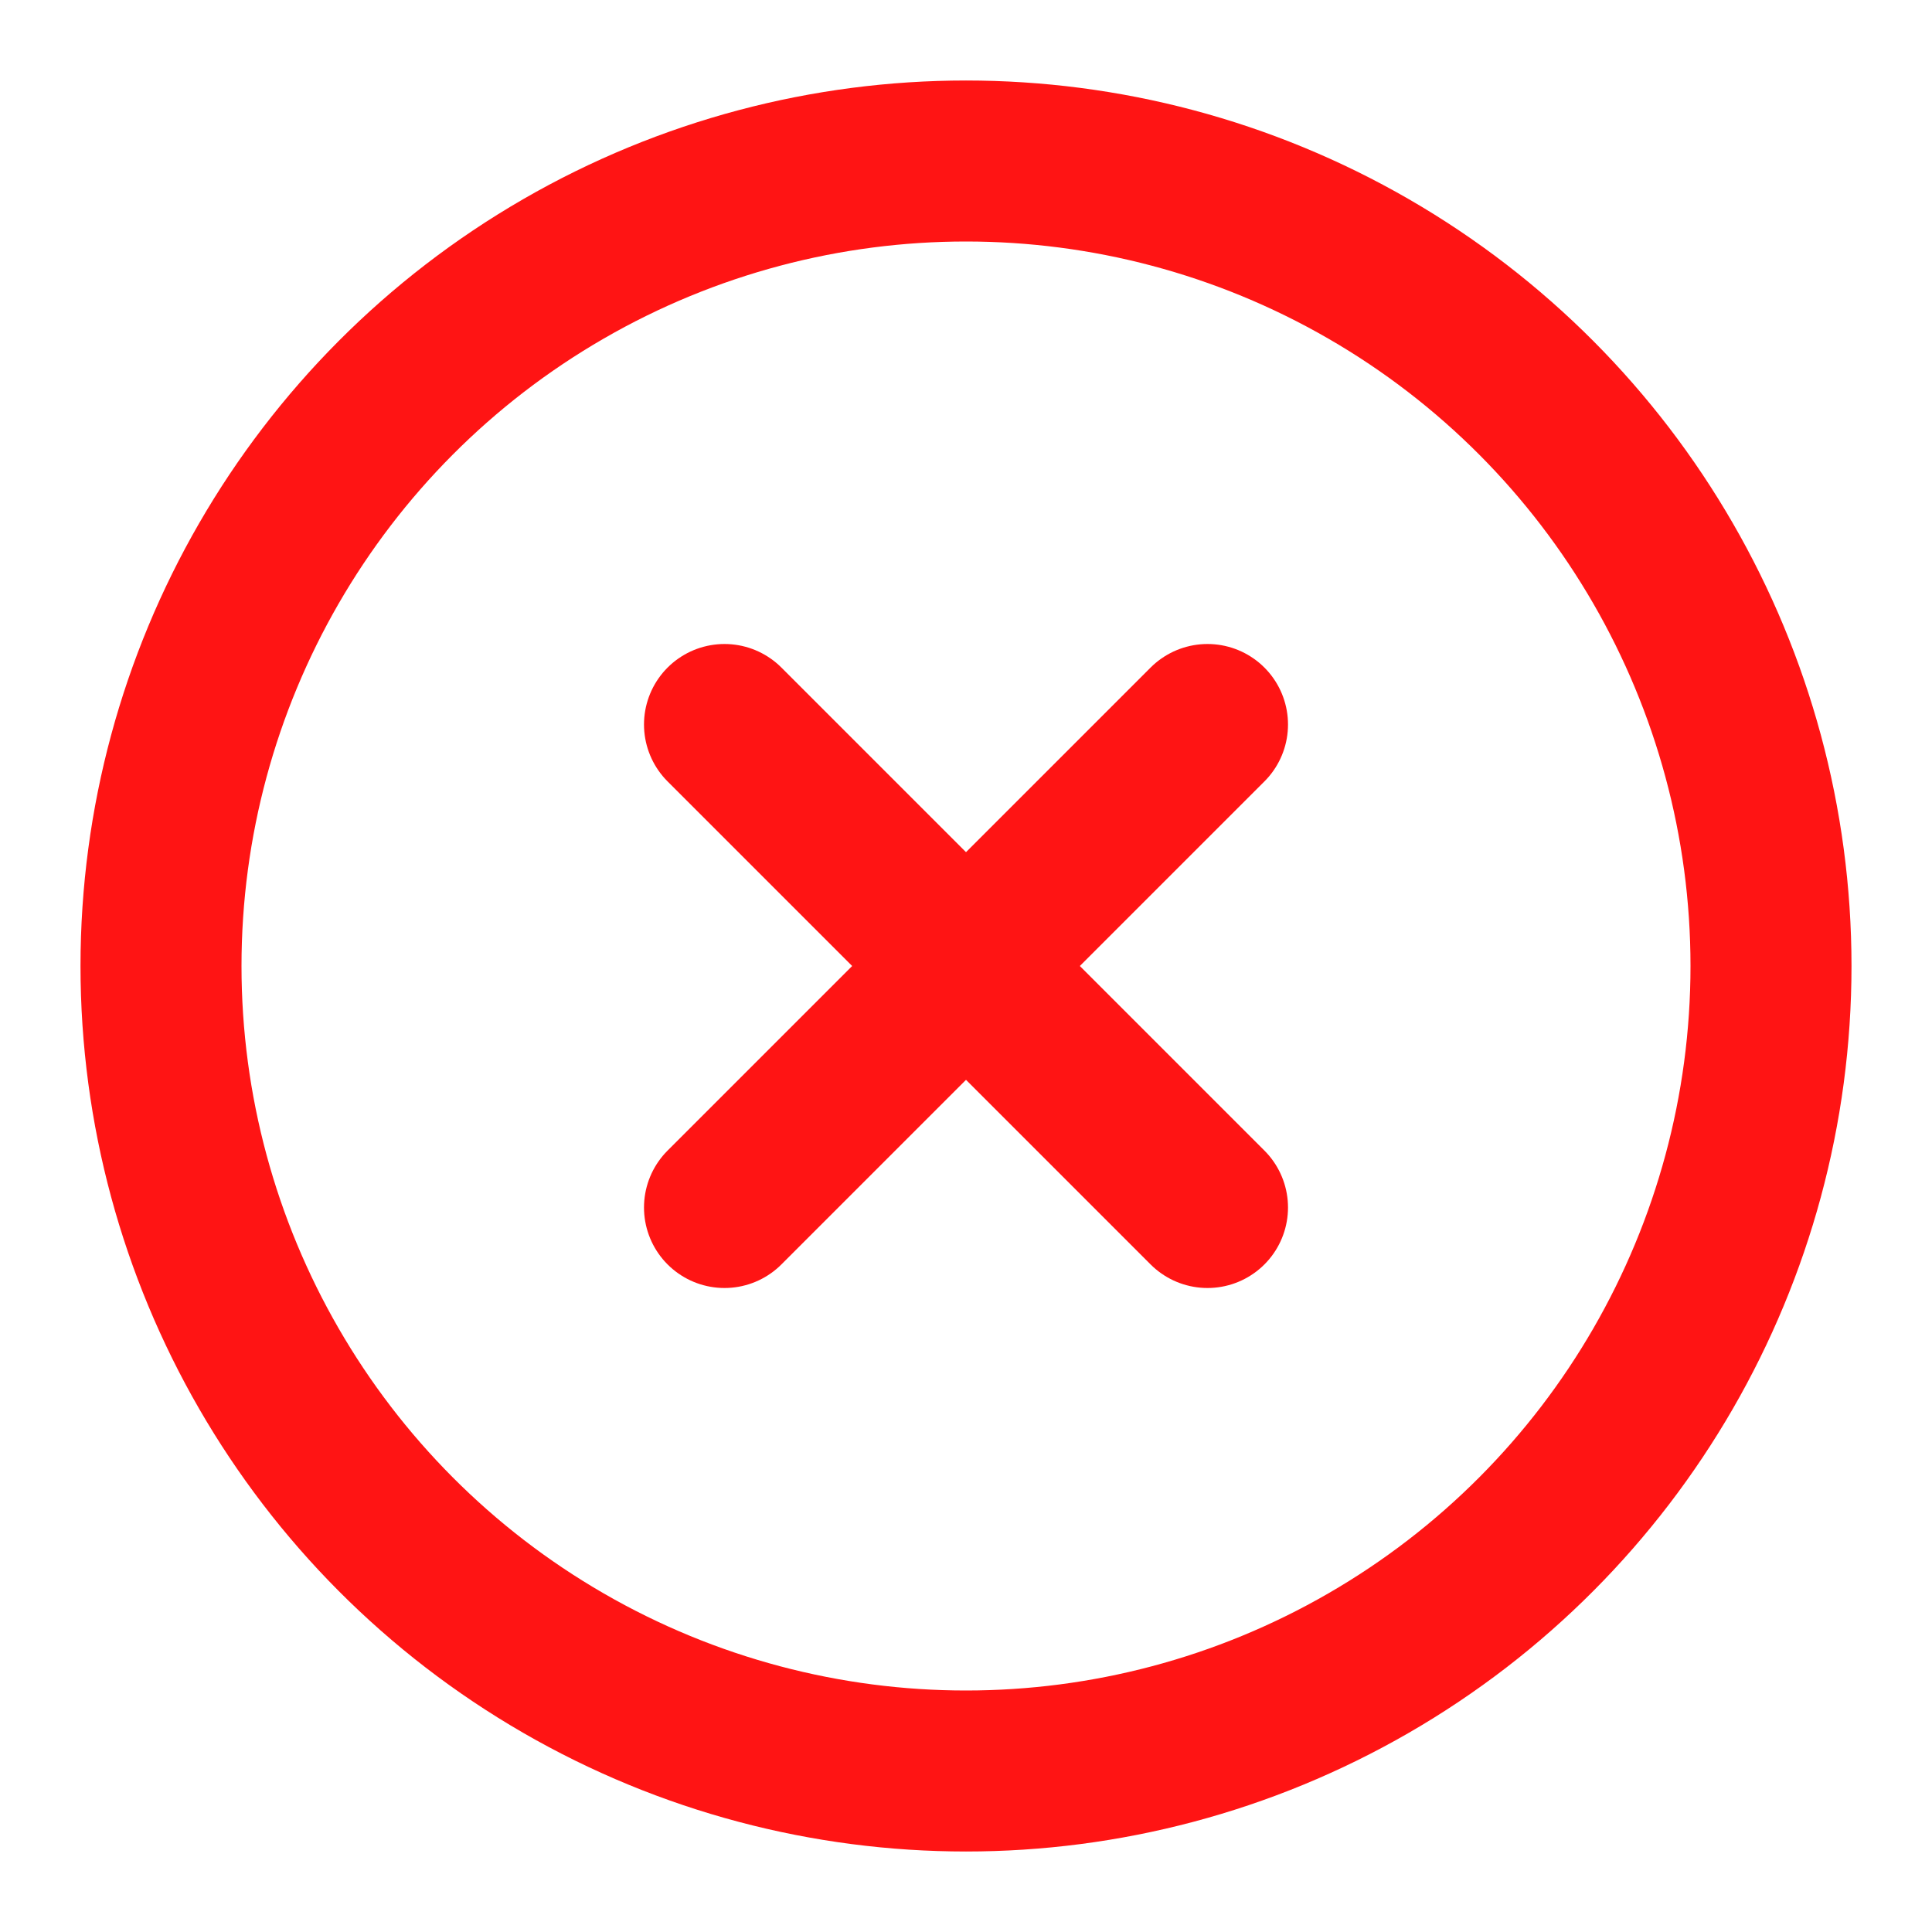 <svg xmlns="http://www.w3.org/2000/svg" width="24" height="24" viewBox="0 0 24 24" fill="none" stroke="#ff1414" stroke-width="2" stroke-linecap="round" stroke-linejoin="round" class="lucide lucide-circle-x"><circle cx="12" cy="12" r="10"/><path d="m15 9-6 6"/><path d="m9 9 6 6"/></svg>